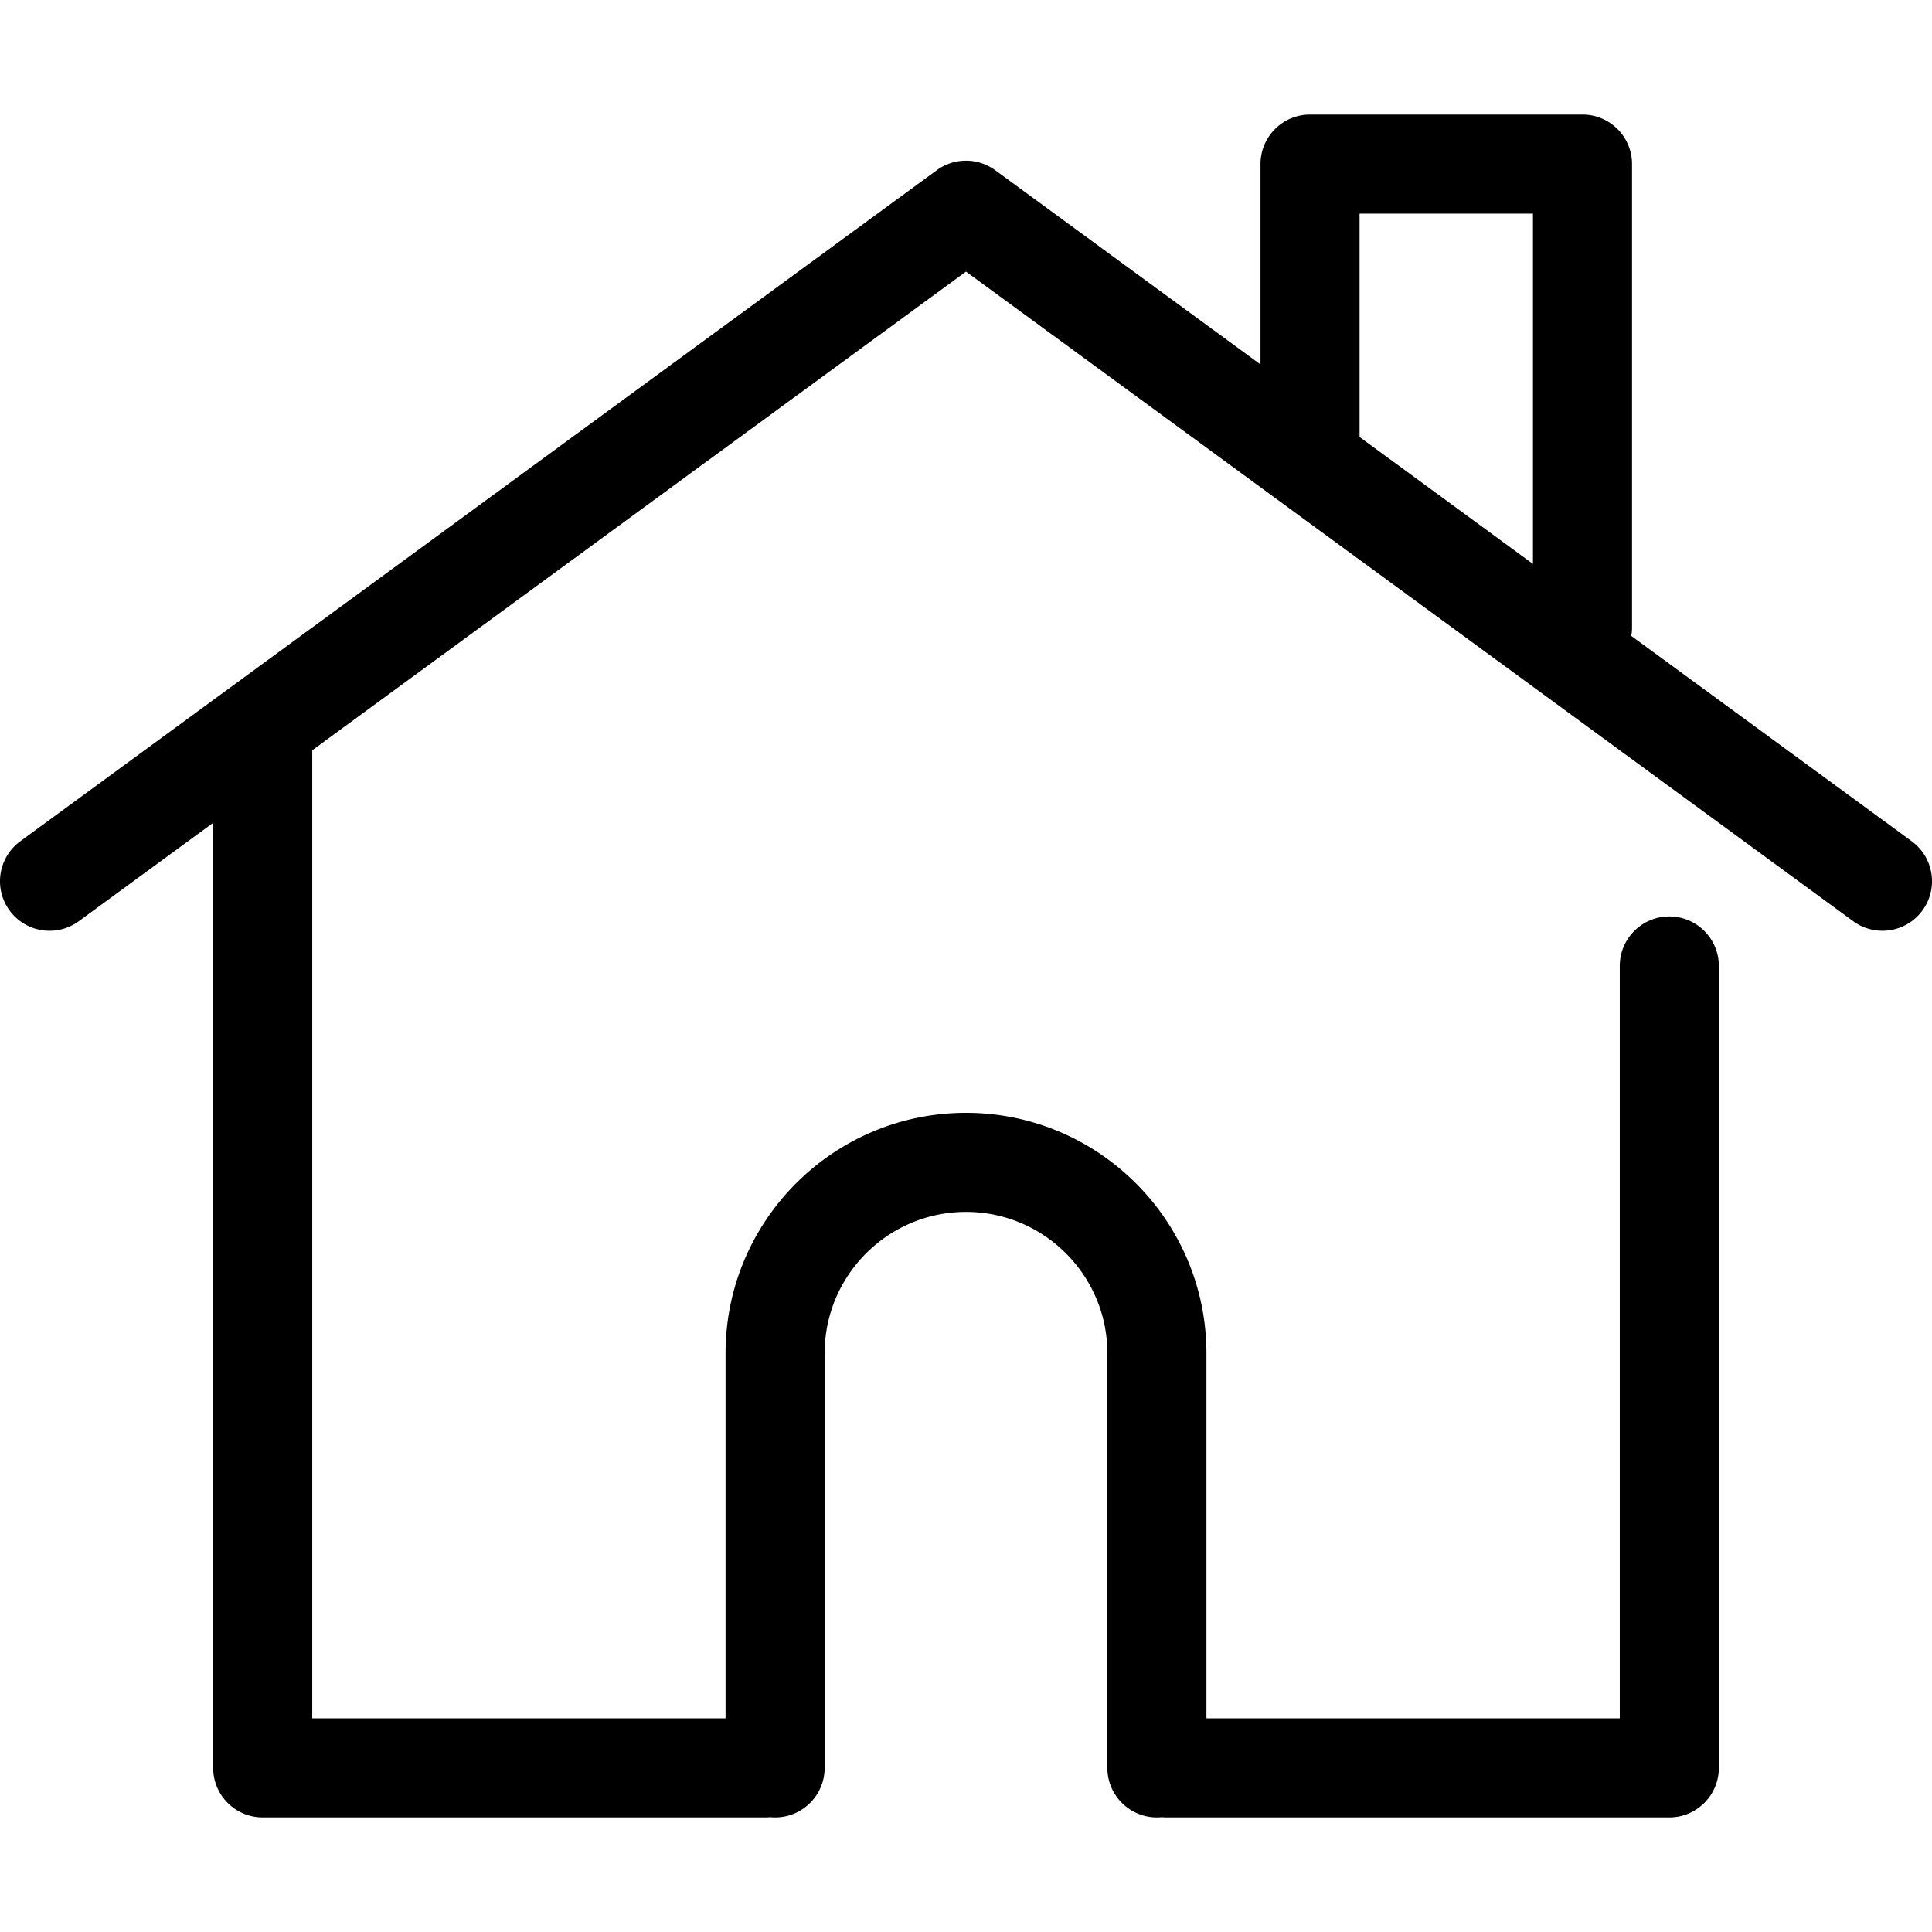 <svg xmlns="http://www.w3.org/2000/svg" viewBox="0 0 511.999 511.999"><path d="M506.626 222.942l-74.319-54.415c.121-.717.198-1.448.198-2.199V43.487c0-7.251-5.879-13.128-13.128-13.128h-72.205c-7.249 0-13.128 5.877-13.128 13.128v53.094l-70.29-51.465a13.126 13.126 0 0 0-15.51 0L5.374 222.943c-5.85 4.284-7.121 12.498-2.837 18.348 4.284 5.85 12.499 7.121 18.348 2.837l35.608-26.071v250.455c0 7.251 5.879 13.128 13.128 13.128h133.124c.45 0 .894-.024 1.333-.067.438.045.882.067 1.333.067 7.249 0 13.128-5.877 13.128-13.128V358.63c0-20.656 16.805-37.463 37.463-37.463s37.463 16.805 37.463 37.463v109.881c0 7.251 5.879 13.128 13.128 13.128.45 0 .894-.024 1.333-.067.438.045.882.067 1.333.067h133.124c7.249 0 13.128-5.877 13.128-13.128V255.998c0-7.251-5.879-13.128-13.128-13.128-7.249 0-13.128 5.878-13.128 13.128v199.384H319.717v-96.753c0-35.135-28.584-63.719-63.719-63.719-35.135 0-63.719 28.584-63.719 63.719v96.753H82.747V198.83L255.998 71.979l235.116 172.147a13.063 13.063 0 0 0 7.744 2.536c4.042 0 8.031-1.862 10.602-5.373 4.286-5.849 3.016-14.064-2.834-18.347zm-100.377-73.495L360.3 115.805V56.614h45.949v92.833z"/></svg>